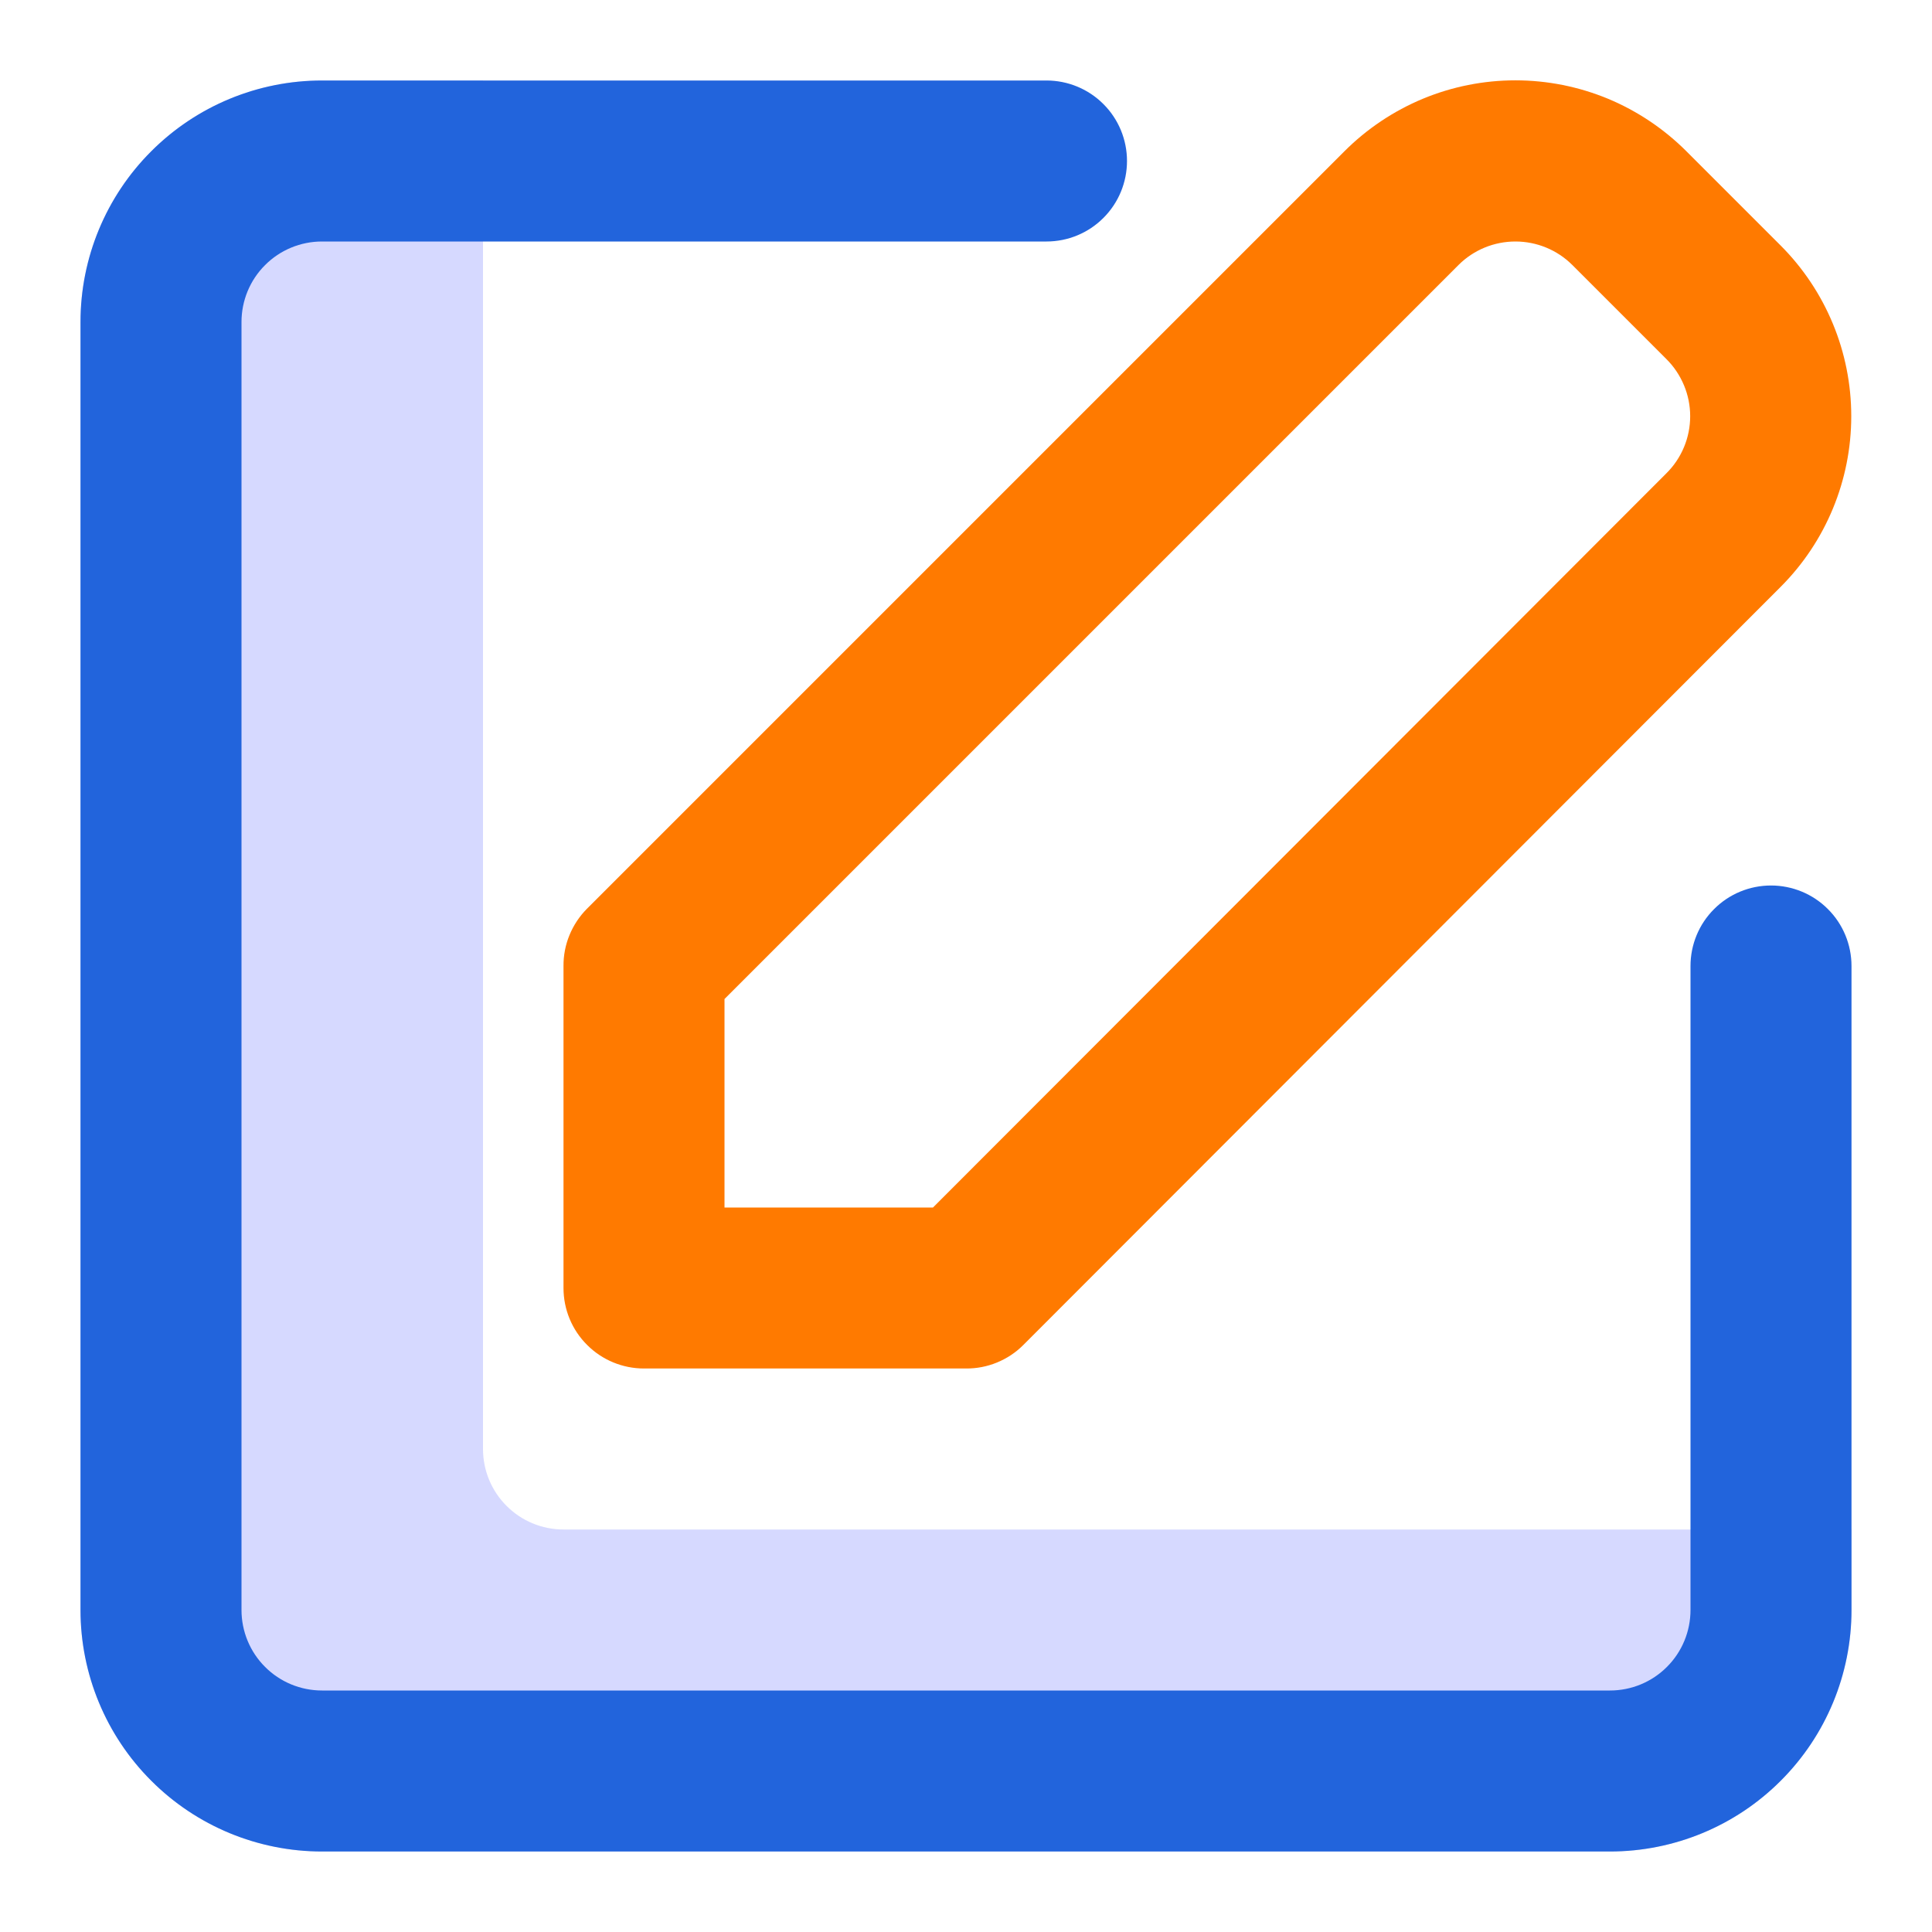 <svg width="24" height="24" viewBox="0 0 24 24" fill="none" xmlns="http://www.w3.org/2000/svg">
<path fill-rule="evenodd" clip-rule="evenodd" d="M6 1H4C3.204 1 2.441 1.316 1.879 1.879C1.316 2.441 1 3.204 1 4V20C1 20.796 1.316 21.559 1.879 22.121C2.441 22.684 3.204 23 4 23H20C20.796 23 21.559 22.684 22.121 22.121C22.684 21.559 23 20.796 23 20V19H7C6.735 19 6.48 18.895 6.293 18.707C6.105 18.52 6 18.265 6 18V1Z" fill="#D6D9FF"/>
<path fill-rule="evenodd" clip-rule="evenodd" d="M1 4C1 3.204 1.316 2.441 1.879 1.879C2.441 1.316 3.204 1 4 1H13C13.265 1 13.52 1.105 13.707 1.293C13.895 1.48 14 1.735 14 2C14 2.265 13.895 2.52 13.707 2.707C13.52 2.895 13.265 3 13 3H4C3.735 3 3.48 3.105 3.293 3.293C3.105 3.48 3 3.735 3 4V20C3 20.265 3.105 20.52 3.293 20.707C3.48 20.895 3.735 21 4 21H20C20.265 21 20.52 20.895 20.707 20.707C20.895 20.52 21 20.265 21 20V12C21 11.735 21.105 11.48 21.293 11.293C21.48 11.105 21.735 11 22 11C22.265 11 22.52 11.105 22.707 11.293C22.895 11.48 23 11.735 23 12V20C23 20.796 22.684 21.559 22.121 22.121C21.559 22.684 20.796 23 20 23H4C3.204 23 2.441 22.684 1.879 22.121C1.316 21.559 1 20.796 1 20V4Z" fill="#2264DC"/>
<path fill-rule="evenodd" clip-rule="evenodd" d="M19.53 3.29C19.343 3.104 19.089 3 18.825 3C18.561 3 18.307 3.104 18.12 3.29L9 12.41V15H11.59L20.7 5.88C20.794 5.787 20.868 5.677 20.919 5.555C20.97 5.433 20.996 5.302 20.996 5.17C20.996 5.038 20.97 4.908 20.919 4.786C20.868 4.664 20.794 4.553 20.7 4.46L19.53 3.29ZM16.7 1.88C16.979 1.601 17.31 1.379 17.675 1.227C18.039 1.076 18.43 0.998 18.825 0.998C19.22 0.998 19.611 1.076 19.976 1.227C20.34 1.379 20.671 1.601 20.95 1.88L22.12 3.05C22.682 3.613 22.997 4.375 22.997 5.17C22.997 5.965 22.682 6.728 22.12 7.29L12.71 16.71C12.617 16.803 12.506 16.876 12.384 16.926C12.262 16.976 12.132 17.001 12 17H8C7.735 17 7.48 16.895 7.293 16.707C7.105 16.52 7 16.266 7 16V12C6.999 11.869 7.024 11.738 7.074 11.617C7.124 11.495 7.197 11.384 7.29 11.29L16.7 1.88Z" fill="#FF7A00"/>
</svg>
